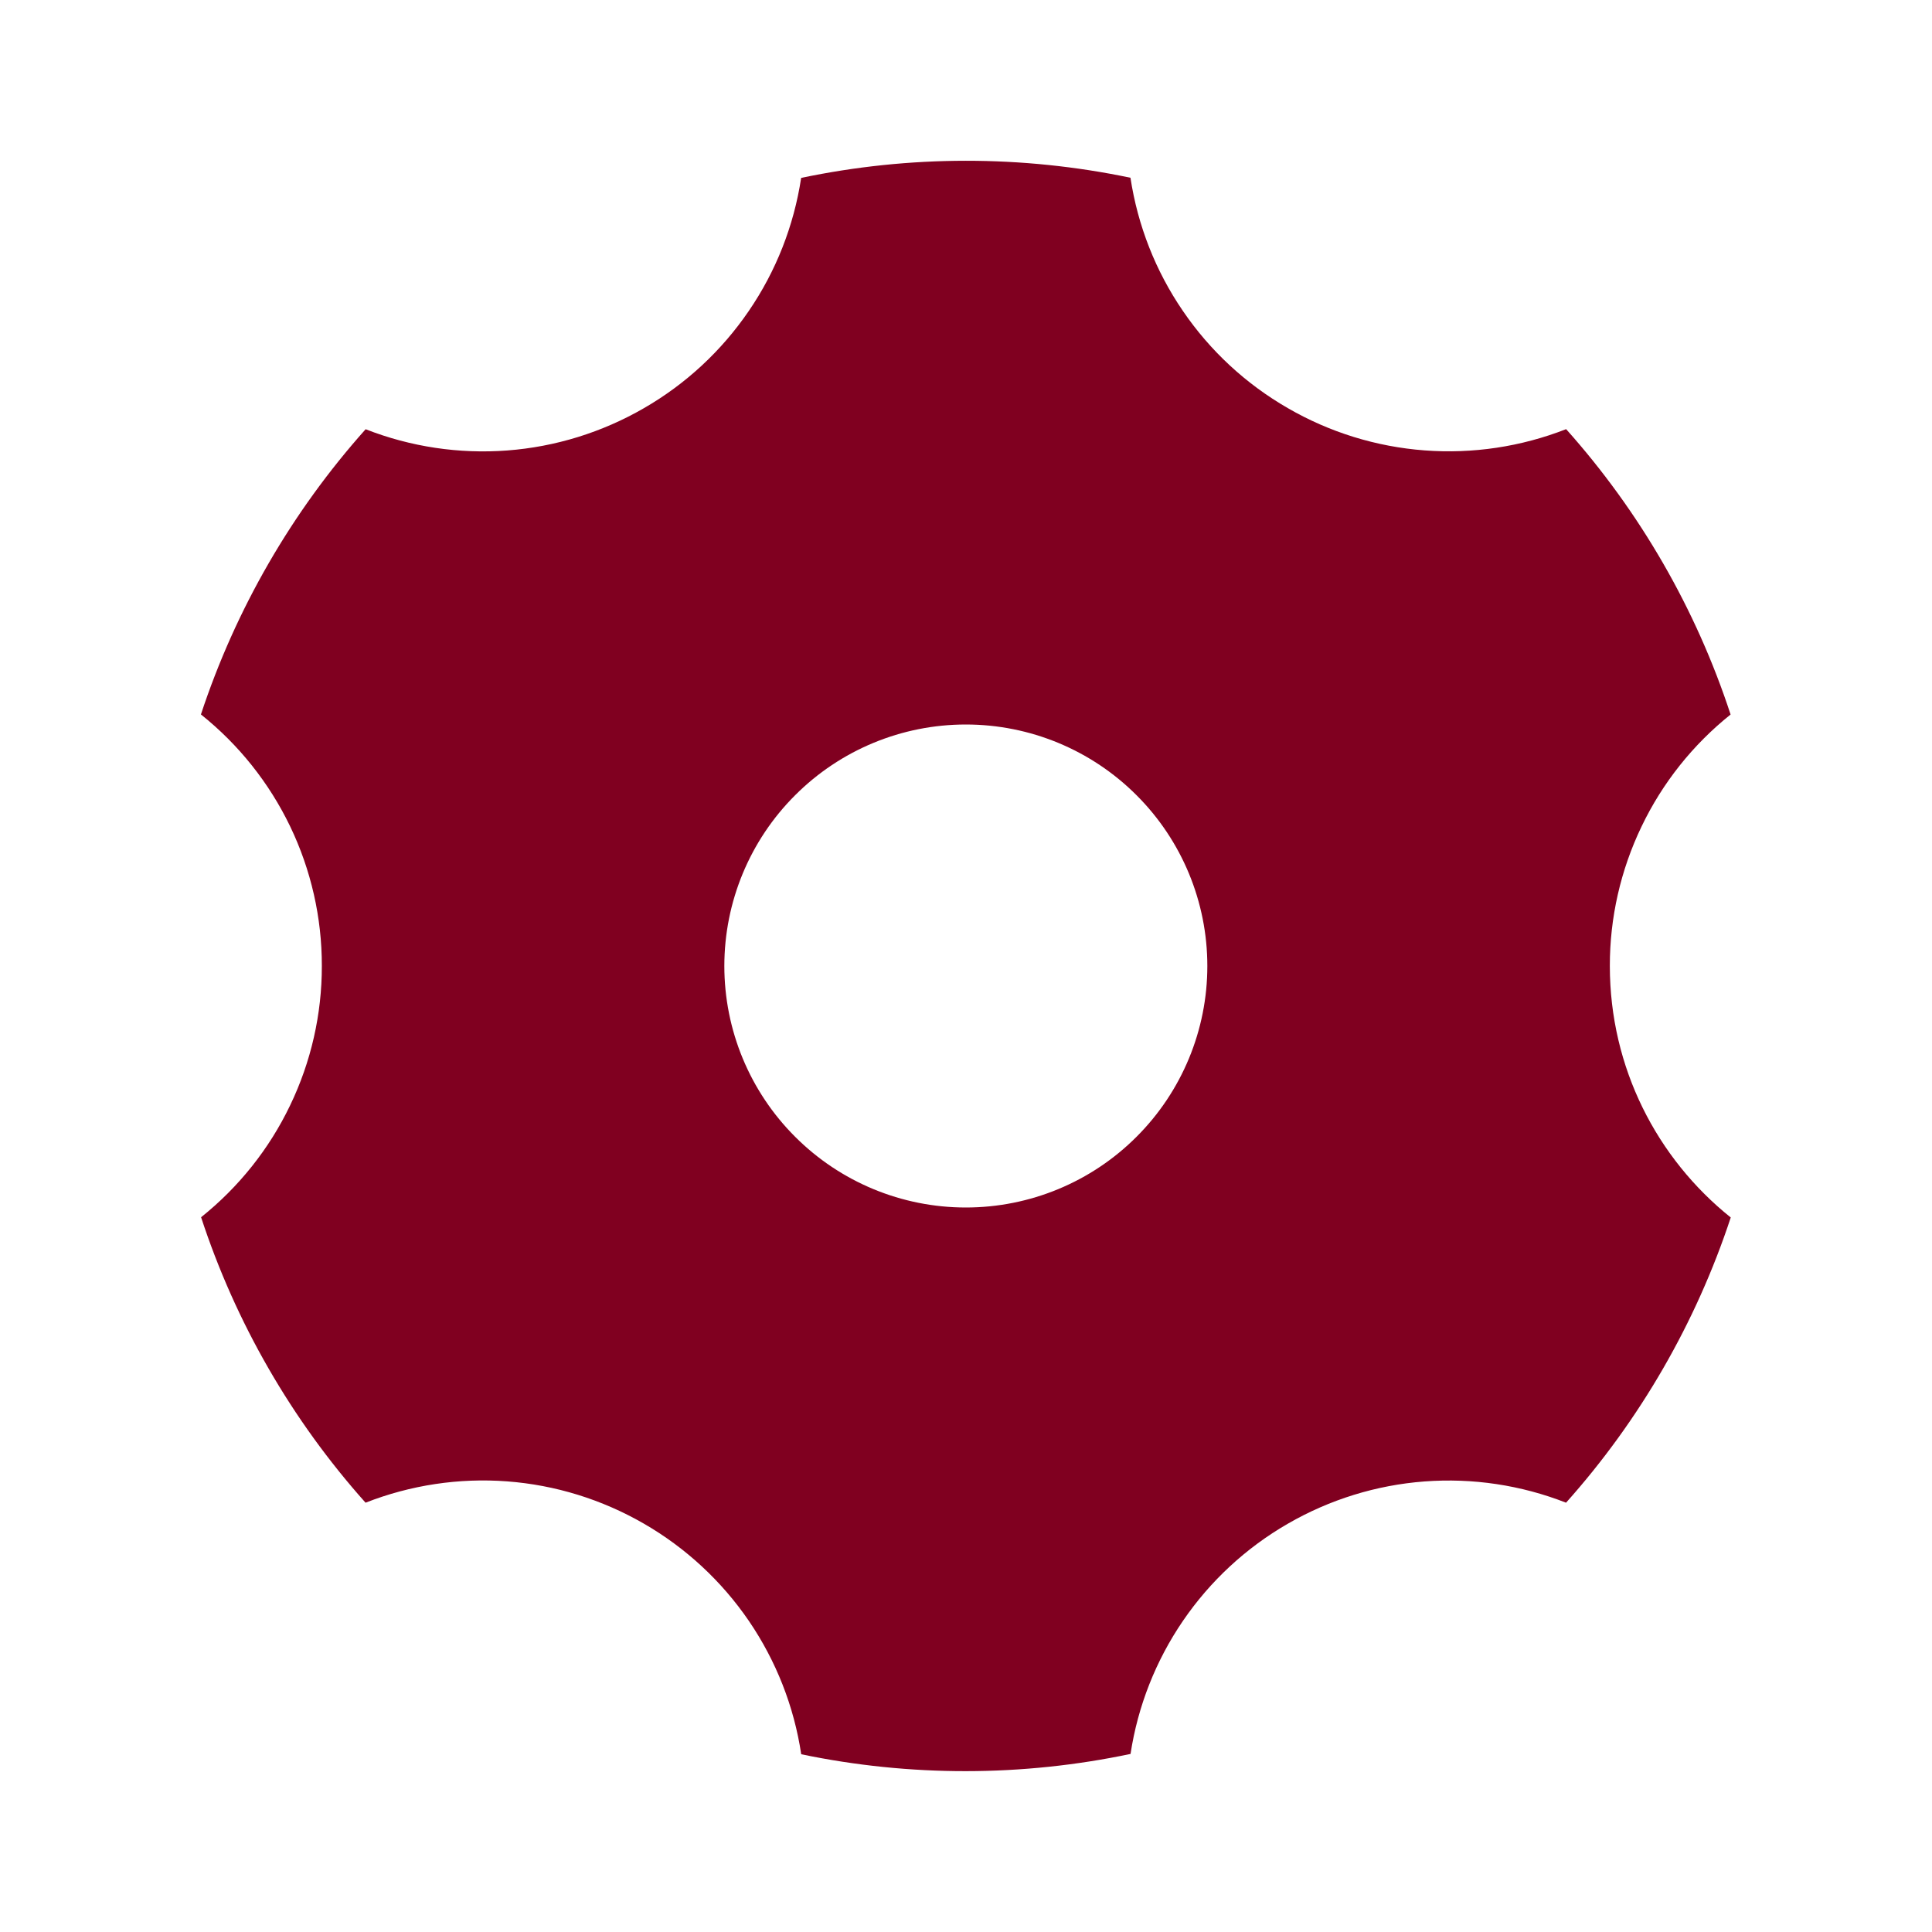 <svg width="24" height="24" viewBox="0 0 24 24" fill="none" xmlns="http://www.w3.org/2000/svg">
<path d="M9.952 2.21C11.301 1.927 12.694 1.926 14.043 2.208C14.133 2.801 14.355 3.367 14.694 3.862C15.032 4.358 15.478 4.771 15.998 5.07C16.518 5.371 17.098 5.55 17.697 5.595C18.295 5.64 18.896 5.55 19.455 5.331C20.373 6.359 21.069 7.566 21.498 8.876C21.029 9.251 20.651 9.726 20.392 10.267C20.132 10.808 19.997 11.4 19.998 12C19.998 13.264 20.584 14.391 21.5 15.124C21.068 16.433 20.372 17.639 19.454 18.667C18.895 18.448 18.295 18.358 17.696 18.403C17.098 18.448 16.517 18.628 15.998 18.928C15.479 19.227 15.033 19.64 14.695 20.135C14.357 20.63 14.134 21.195 14.044 21.788C12.695 22.072 11.302 22.073 9.953 21.792C9.864 21.198 9.641 20.632 9.303 20.136C8.964 19.64 8.518 19.227 7.998 18.927C7.478 18.627 6.898 18.447 6.299 18.402C5.701 18.357 5.1 18.448 4.541 18.667C3.623 17.639 2.927 16.431 2.498 15.121C2.966 14.747 3.345 14.272 3.604 13.731C3.864 13.191 3.999 12.599 3.998 11.999C3.999 11.399 3.864 10.806 3.604 10.265C3.344 9.725 2.965 9.249 2.496 8.875C2.928 7.566 3.624 6.36 4.542 5.332C5.101 5.551 5.702 5.641 6.3 5.596C6.898 5.551 7.479 5.371 7.998 5.071C8.518 4.772 8.963 4.359 9.301 3.864C9.64 3.369 9.862 2.804 9.952 2.211V2.21ZM11.998 15C12.794 15 13.557 14.684 14.119 14.121C14.682 13.559 14.998 12.796 14.998 12C14.998 11.204 14.682 10.441 14.119 9.879C13.557 9.316 12.794 9 11.998 9C11.202 9 10.439 9.316 9.877 9.879C9.314 10.441 8.998 11.204 8.998 12C8.998 12.796 9.314 13.559 9.877 14.121C10.439 14.684 11.202 15 11.998 15Z" fill="#800020"/>
</svg>
